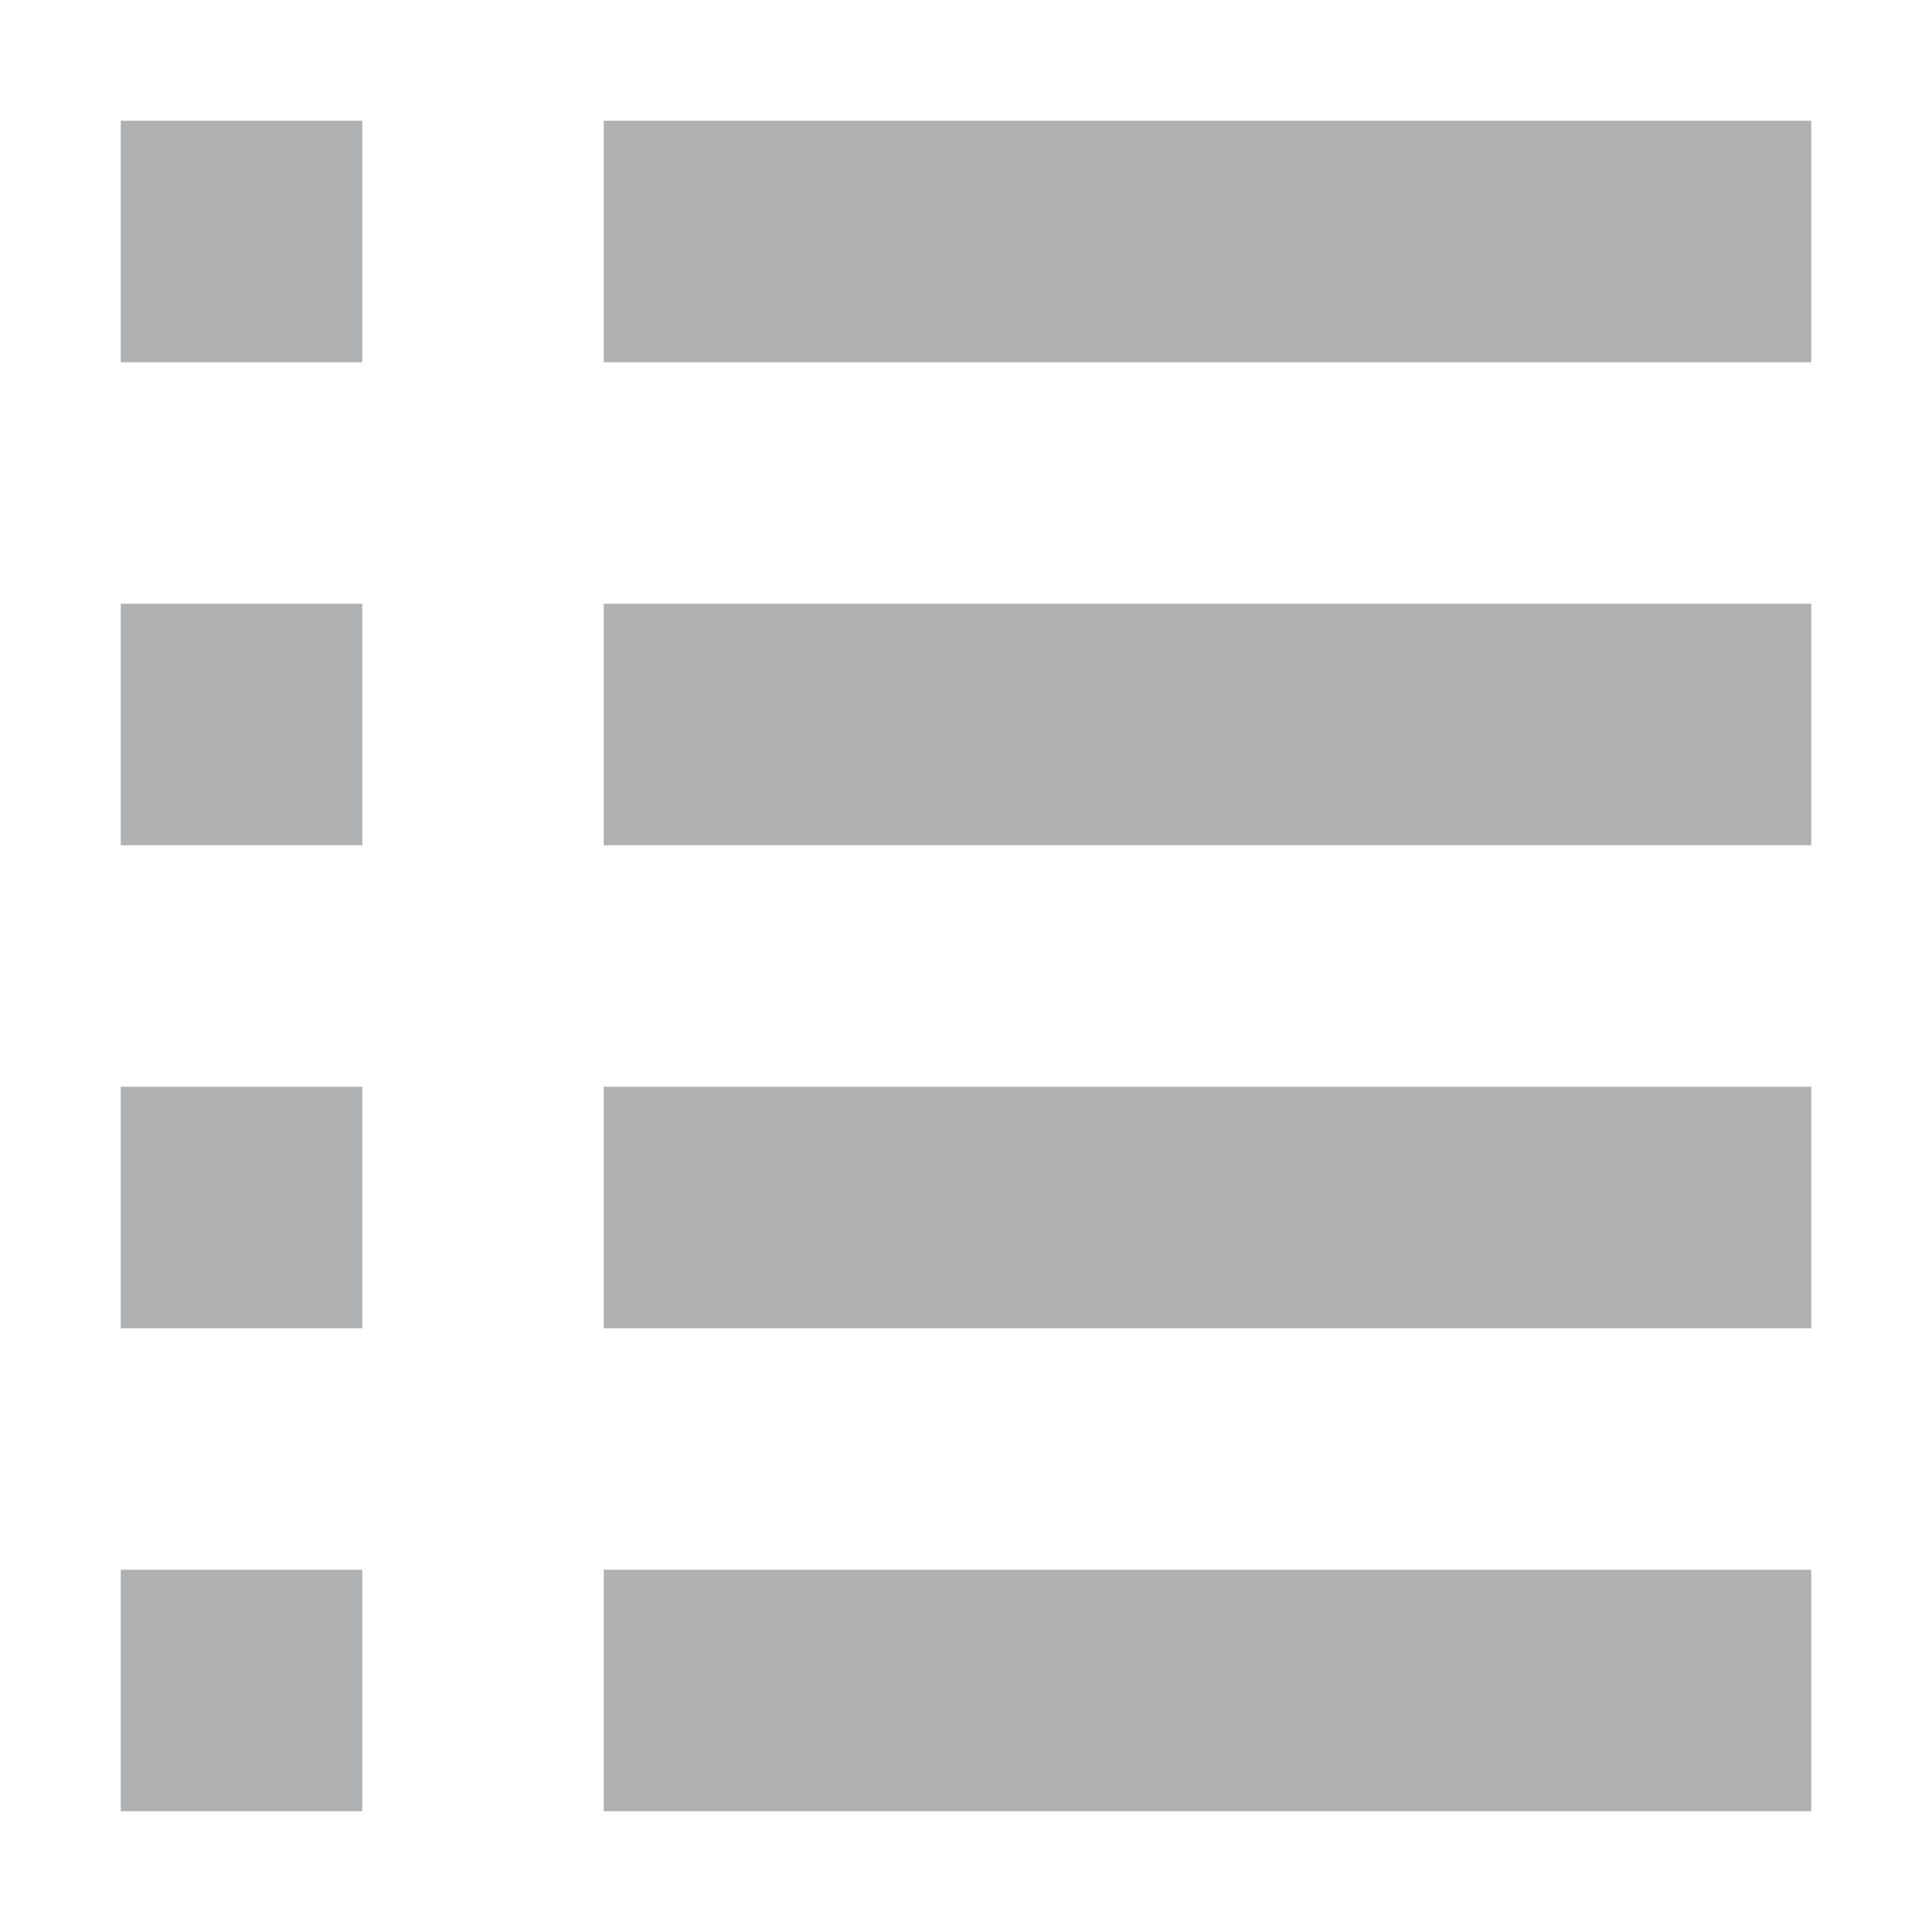 <svg width="16" height="16" viewBox="0 0 16 16" fill="none" xmlns="http://www.w3.org/2000/svg">
<path d="M15 1H5V3H15V1Z" fill="#AFB1B3"/>
<path d="M15 5H5V7H15V5Z" fill="#AFB1B3"/>
<path d="M15 9H5V11H15V9Z" fill="#AFB1B3"/>
<path d="M15 13H5V15H15V13Z" fill="#AFB1B3"/>
<path d="M3 1H1V3H3V1Z" fill="#AFB1B3"/>
<path d="M3 5H1V7H3V5Z" fill="#AFB1B3"/>
<path d="M3 9H1V11H3V9Z" fill="#AFB1B3"/>
<path d="M3 13H1V15H3V13Z" fill="#AFB1B3"/>
</svg>
